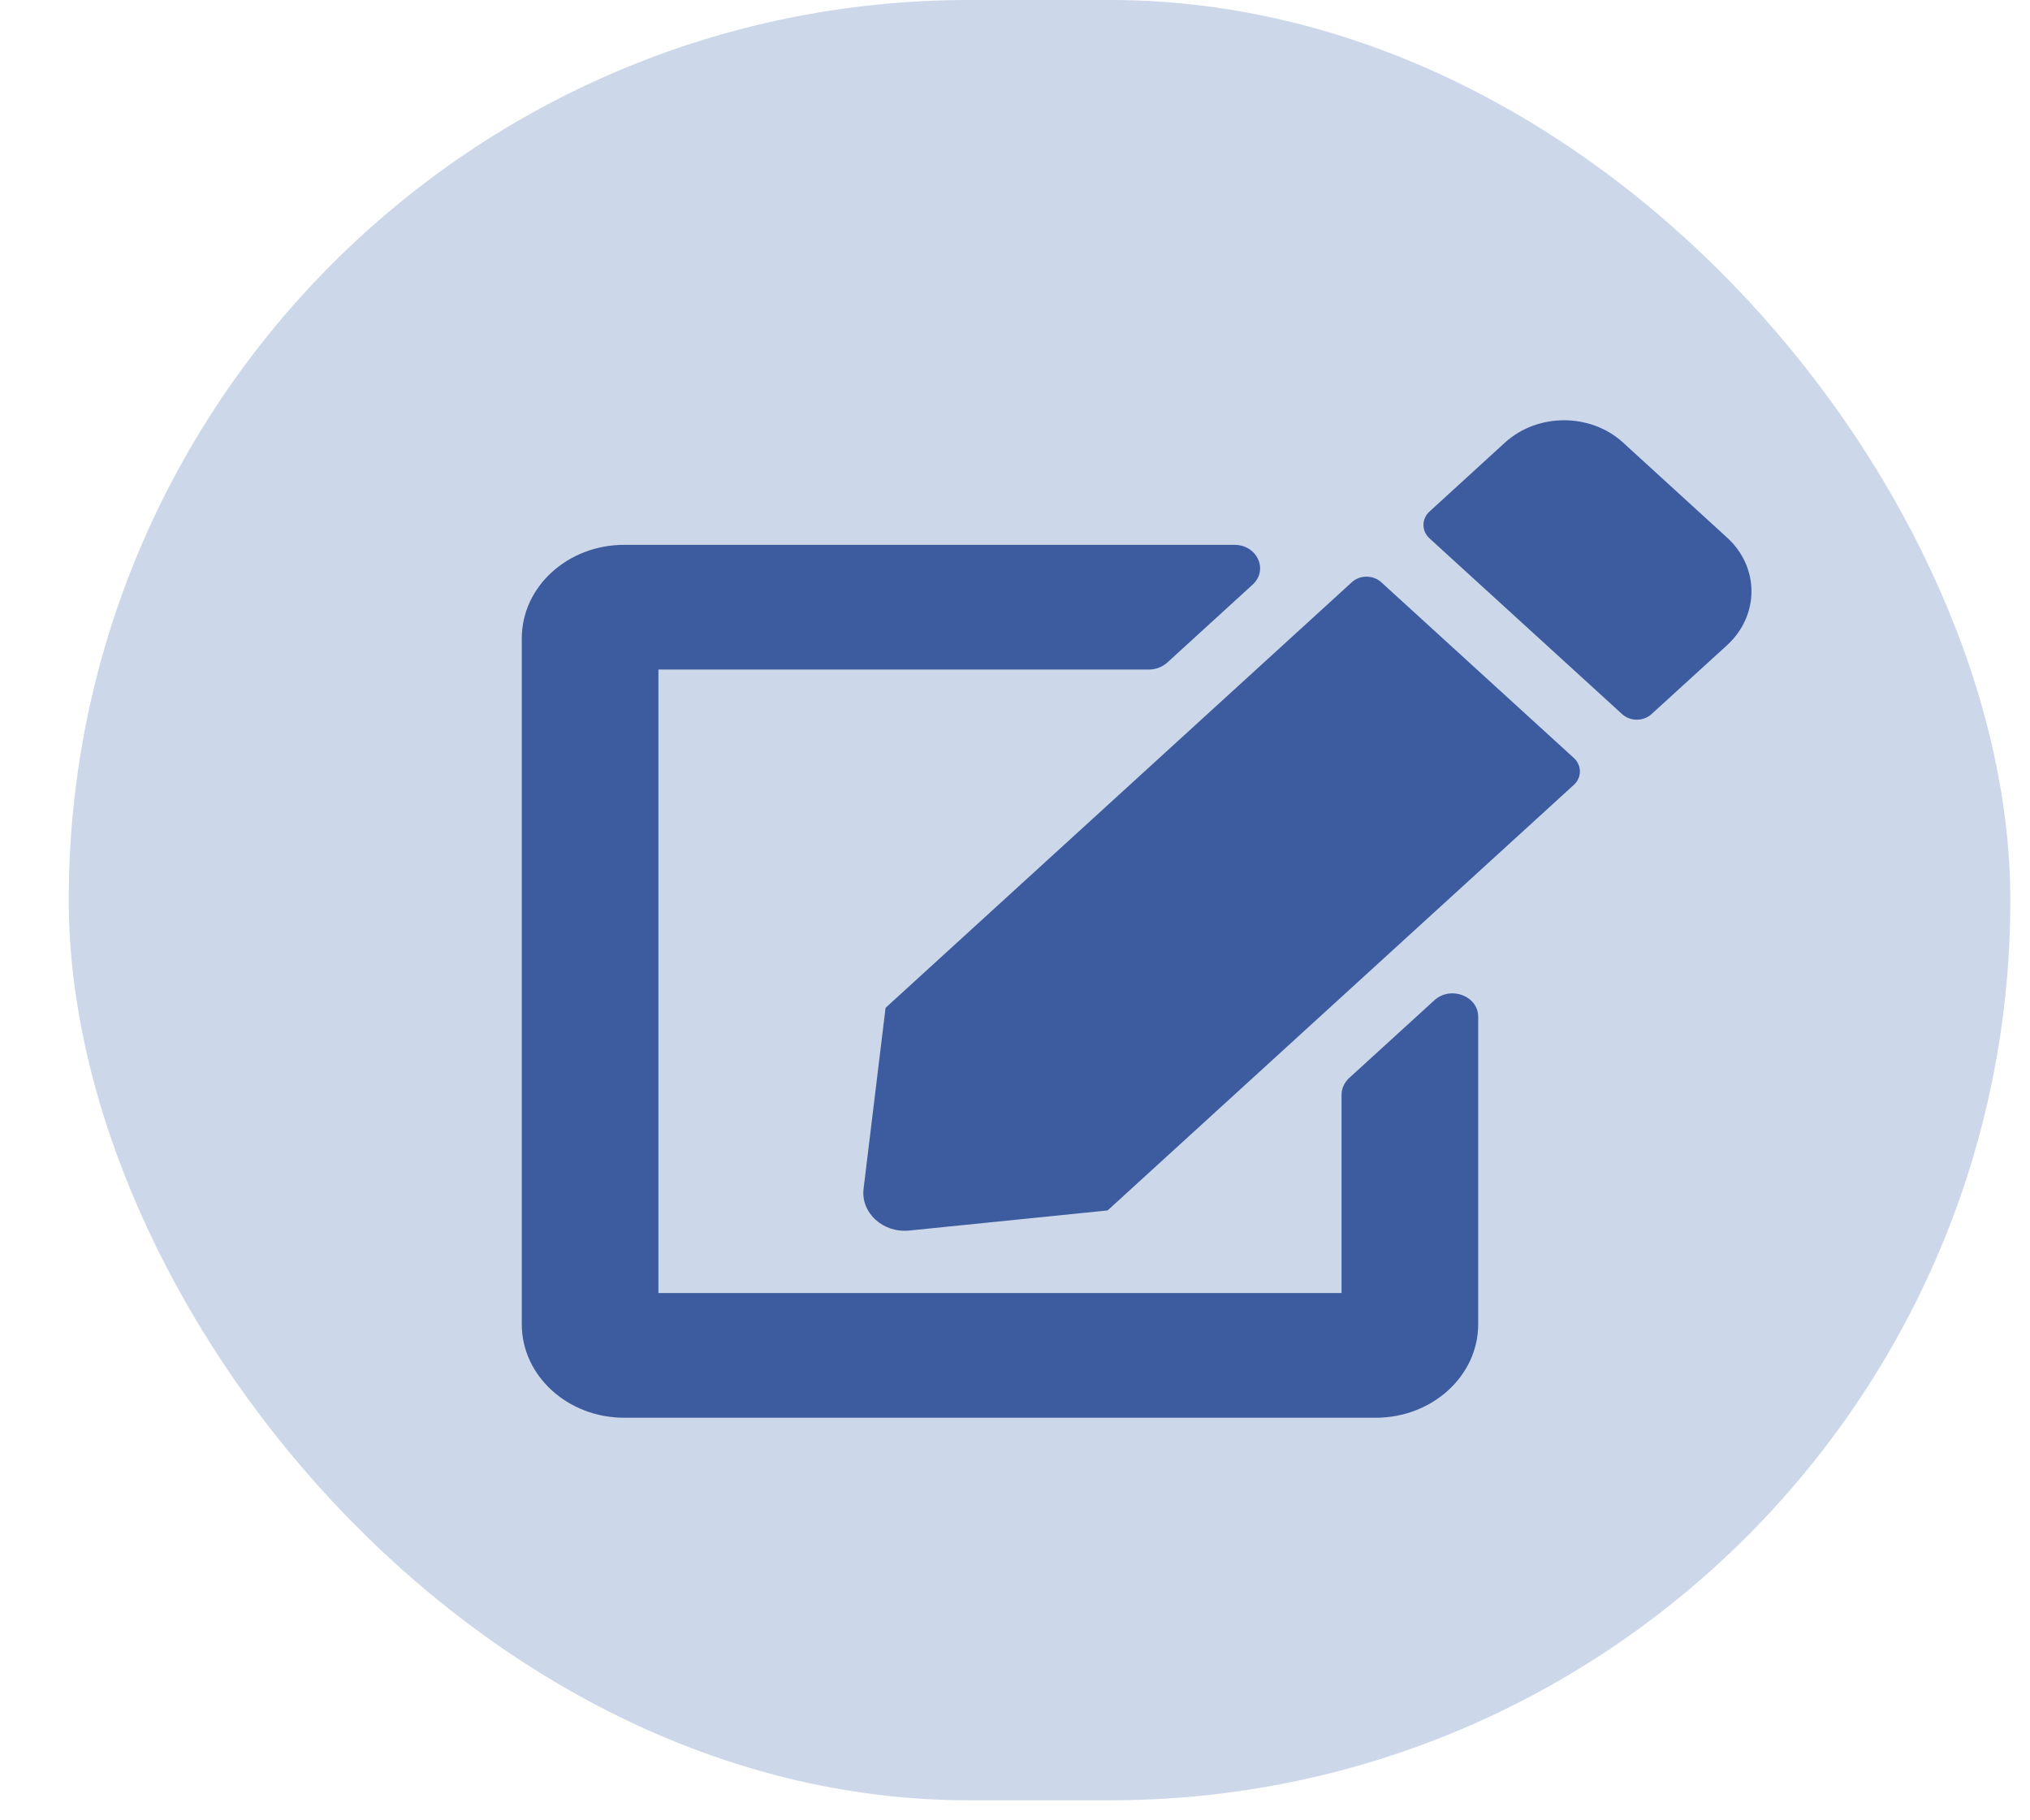 <svg width="29" height="26" viewBox="0 0 29 26" fill="none" xmlns="http://www.w3.org/2000/svg">
<rect x="0.982" width="27.737" height="25.714" rx="12.857" fill="#CCD8EA"/>
<g clip-path="url(#clip0)">
<path d="M19.732 8.316L22.483 10.826C22.599 10.932 22.599 11.105 22.483 11.211L15.823 17.289L12.992 17.576C12.614 17.615 12.294 17.323 12.337 16.977L12.651 14.395L19.312 8.316C19.427 8.21 19.616 8.21 19.732 8.316ZM24.673 7.679L23.185 6.32C22.721 5.897 21.968 5.897 21.501 6.32L20.422 7.306C20.306 7.411 20.306 7.584 20.422 7.69L23.173 10.2C23.288 10.306 23.477 10.306 23.593 10.2L24.673 9.215C25.137 8.789 25.137 8.102 24.673 7.679ZM19.165 15.636V18.469H9.406V9.563H16.414C16.512 9.563 16.603 9.527 16.674 9.465L17.893 8.352C18.125 8.141 17.96 7.782 17.634 7.782H8.918C8.11 7.782 7.454 8.38 7.454 9.118V18.915C7.454 19.652 8.11 20.25 8.918 20.25H19.653C20.461 20.25 21.117 19.652 21.117 18.915V14.523C21.117 14.225 20.724 14.077 20.492 14.286L19.272 15.399C19.205 15.463 19.165 15.547 19.165 15.636Z" fill="#3D5C9F"/>
</g>
<defs>
<clipPath id="clip0">
<rect width="17.567" height="14.25" fill="white" transform="translate(7.454 6)"/>
</clipPath>
</defs>
</svg>
